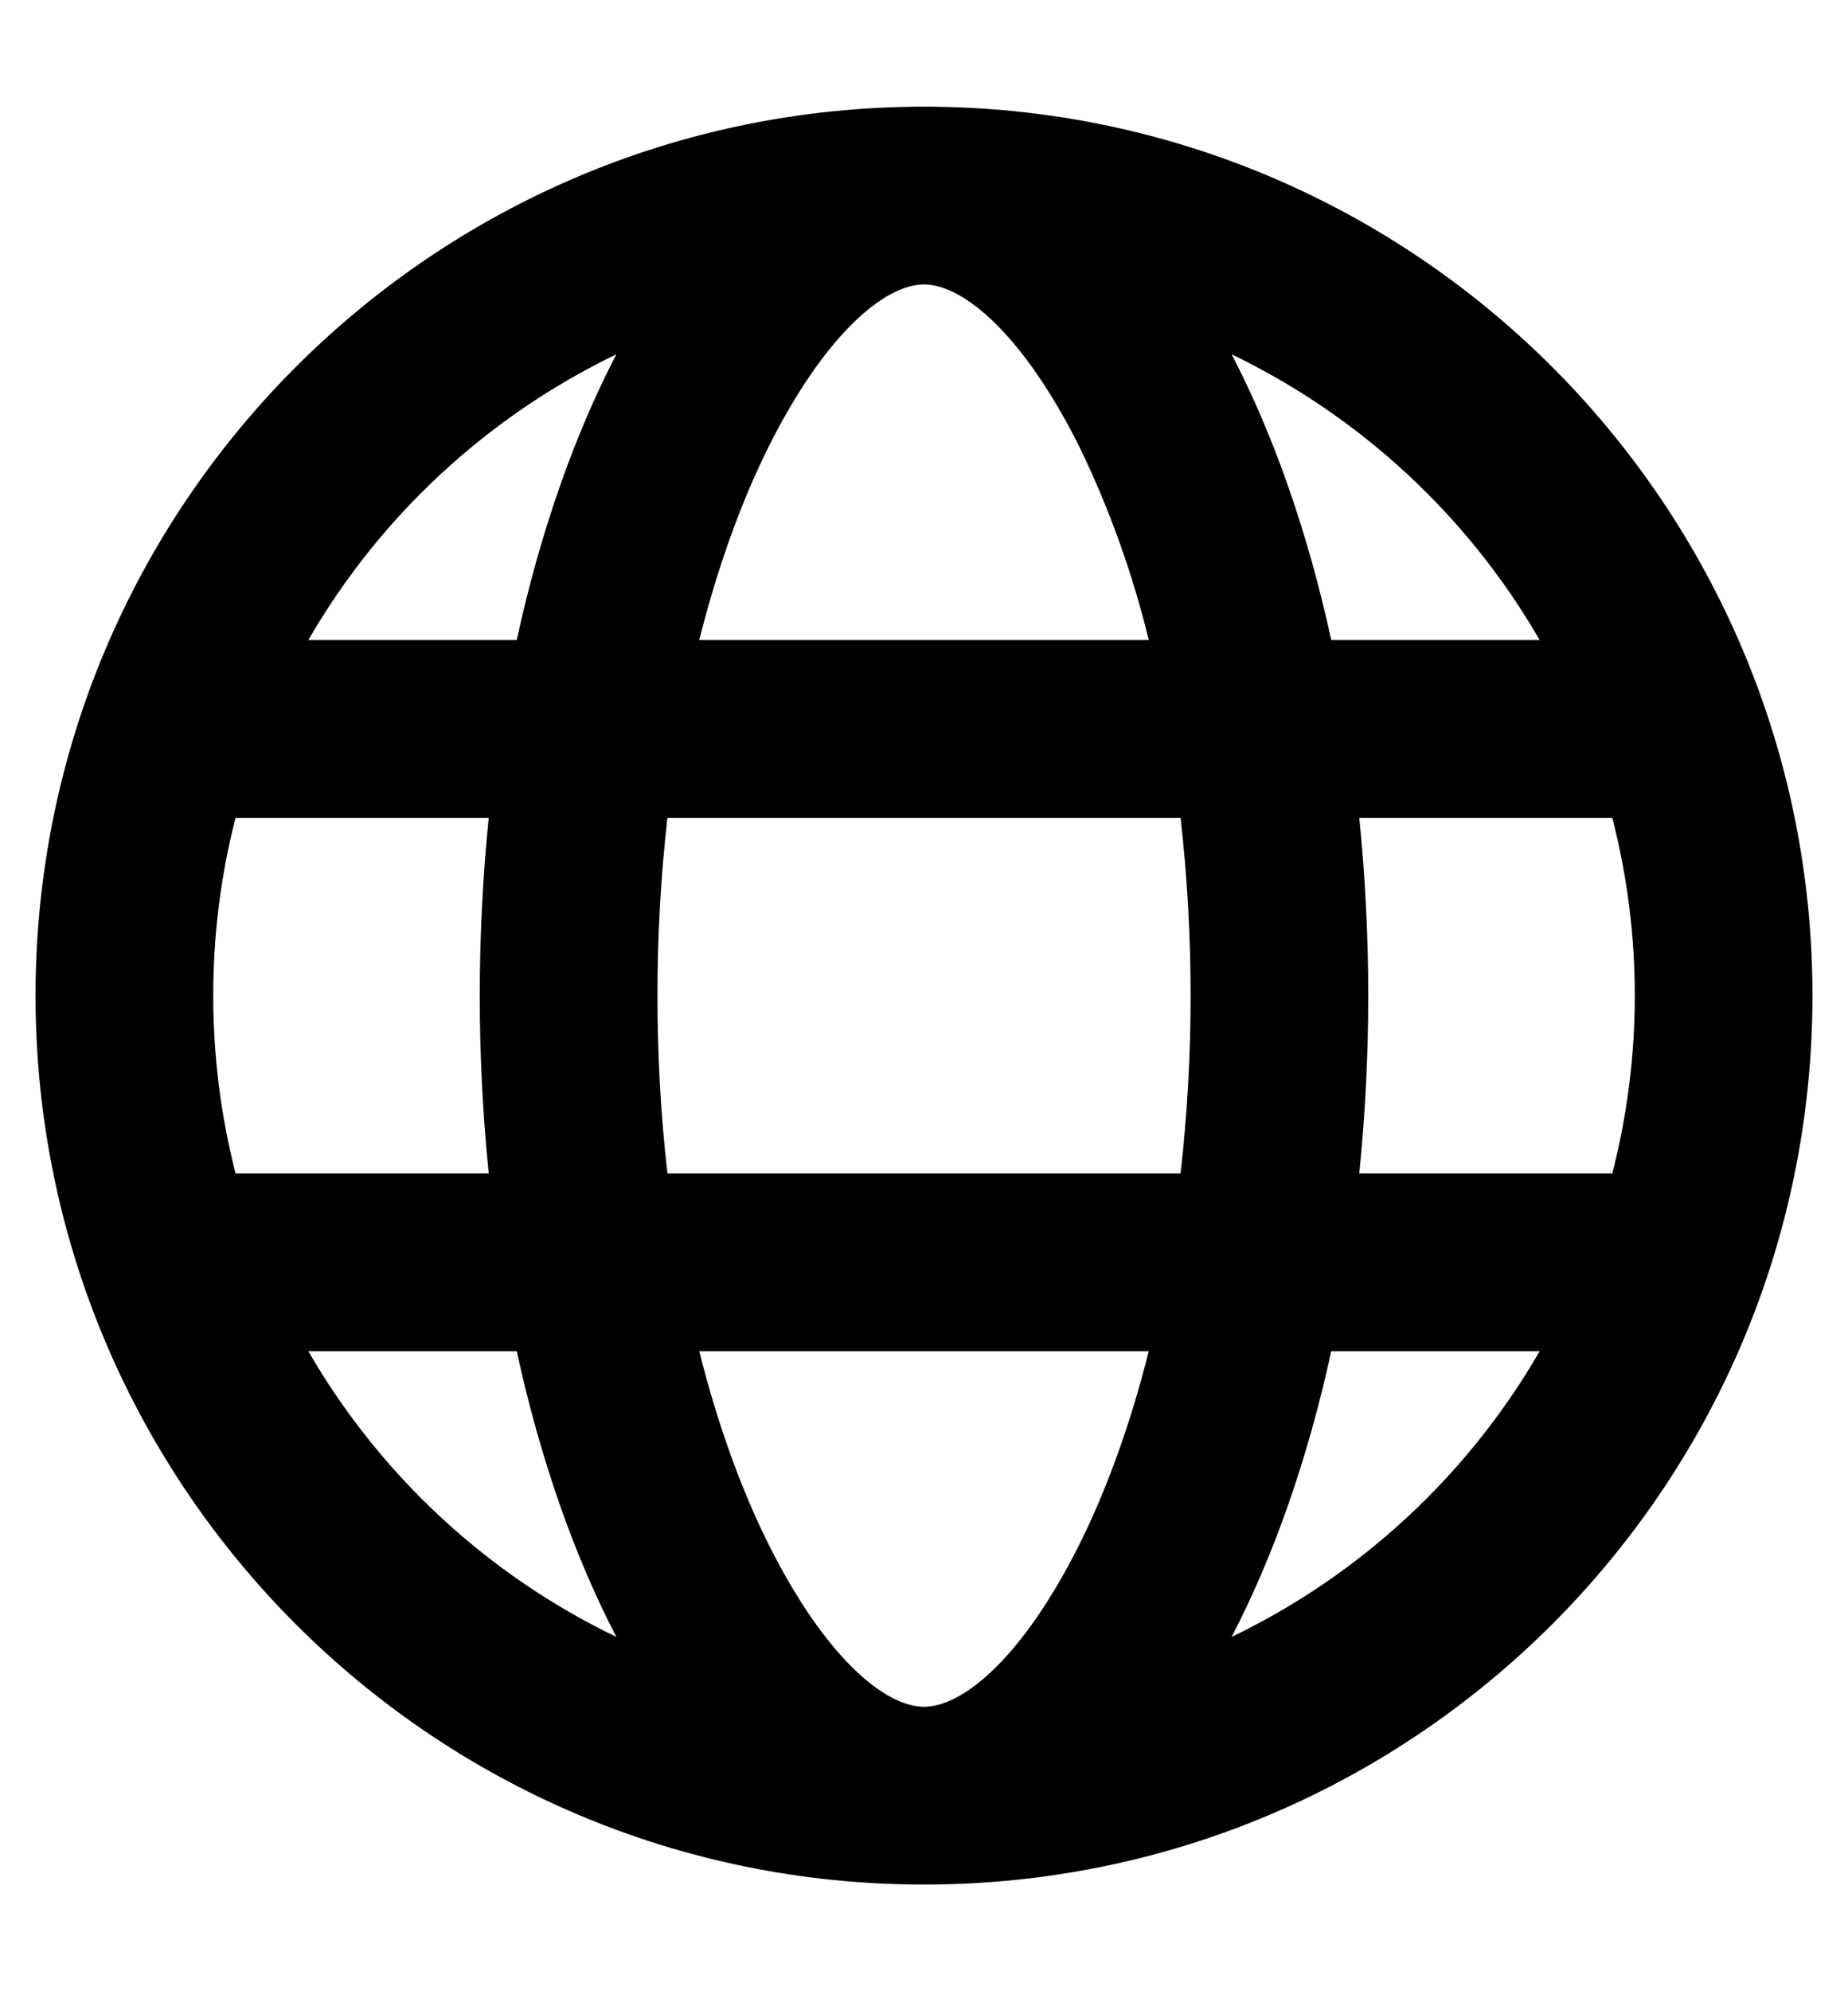 <svg width="13" height="14" viewBox="0 0 13 14" fill="none" xmlns="http://www.w3.org/2000/svg">
<path d="M1.657 5.75C1.552 6.158 1.5 6.578 1.5 7C1.5 7.431 1.555 7.85 1.657 8.25H3.438C3.354 7.419 3.354 6.581 3.438 5.75H1.657ZM2.169 4.5H3.635C3.801 3.739 4.041 3.058 4.336 2.491C3.428 2.929 2.673 3.628 2.169 4.5ZM11.342 5.75H9.562C9.646 6.581 9.646 7.419 9.562 8.25H11.342C11.553 7.43 11.553 6.57 11.342 5.75ZM10.831 4.5C10.327 3.628 9.572 2.929 8.664 2.491C8.959 3.058 9.199 3.739 9.365 4.5H10.831ZM4.695 5.75C4.648 6.165 4.625 6.582 4.625 7C4.625 7.428 4.649 7.847 4.695 8.25H8.305C8.399 7.419 8.399 6.581 8.305 5.75H4.695ZM4.919 4.5H8.081C7.967 4.03 7.803 3.574 7.592 3.139C7.199 2.355 6.779 2 6.5 2C6.221 2 5.801 2.355 5.408 3.139C5.211 3.534 5.046 3.994 4.919 4.5ZM2.169 9.5C2.673 10.372 3.428 11.072 4.336 11.509C4.041 10.942 3.801 10.261 3.635 9.5H2.169ZM10.831 9.5H9.365C9.199 10.261 8.959 10.942 8.664 11.509C9.572 11.072 10.327 10.372 10.831 9.5ZM4.919 9.5C5.046 10.006 5.211 10.466 5.408 10.861C5.801 11.645 6.221 12 6.5 12C6.779 12 7.199 11.645 7.592 10.861C7.789 10.466 7.954 10.006 8.081 9.5H4.919ZM6.5 13.25C3.048 13.25 0.25 10.452 0.25 7C0.25 3.548 3.048 0.75 6.5 0.75C9.952 0.75 12.75 3.548 12.75 7C12.75 10.452 9.952 13.25 6.5 13.25Z" fill="black"/>
</svg>
